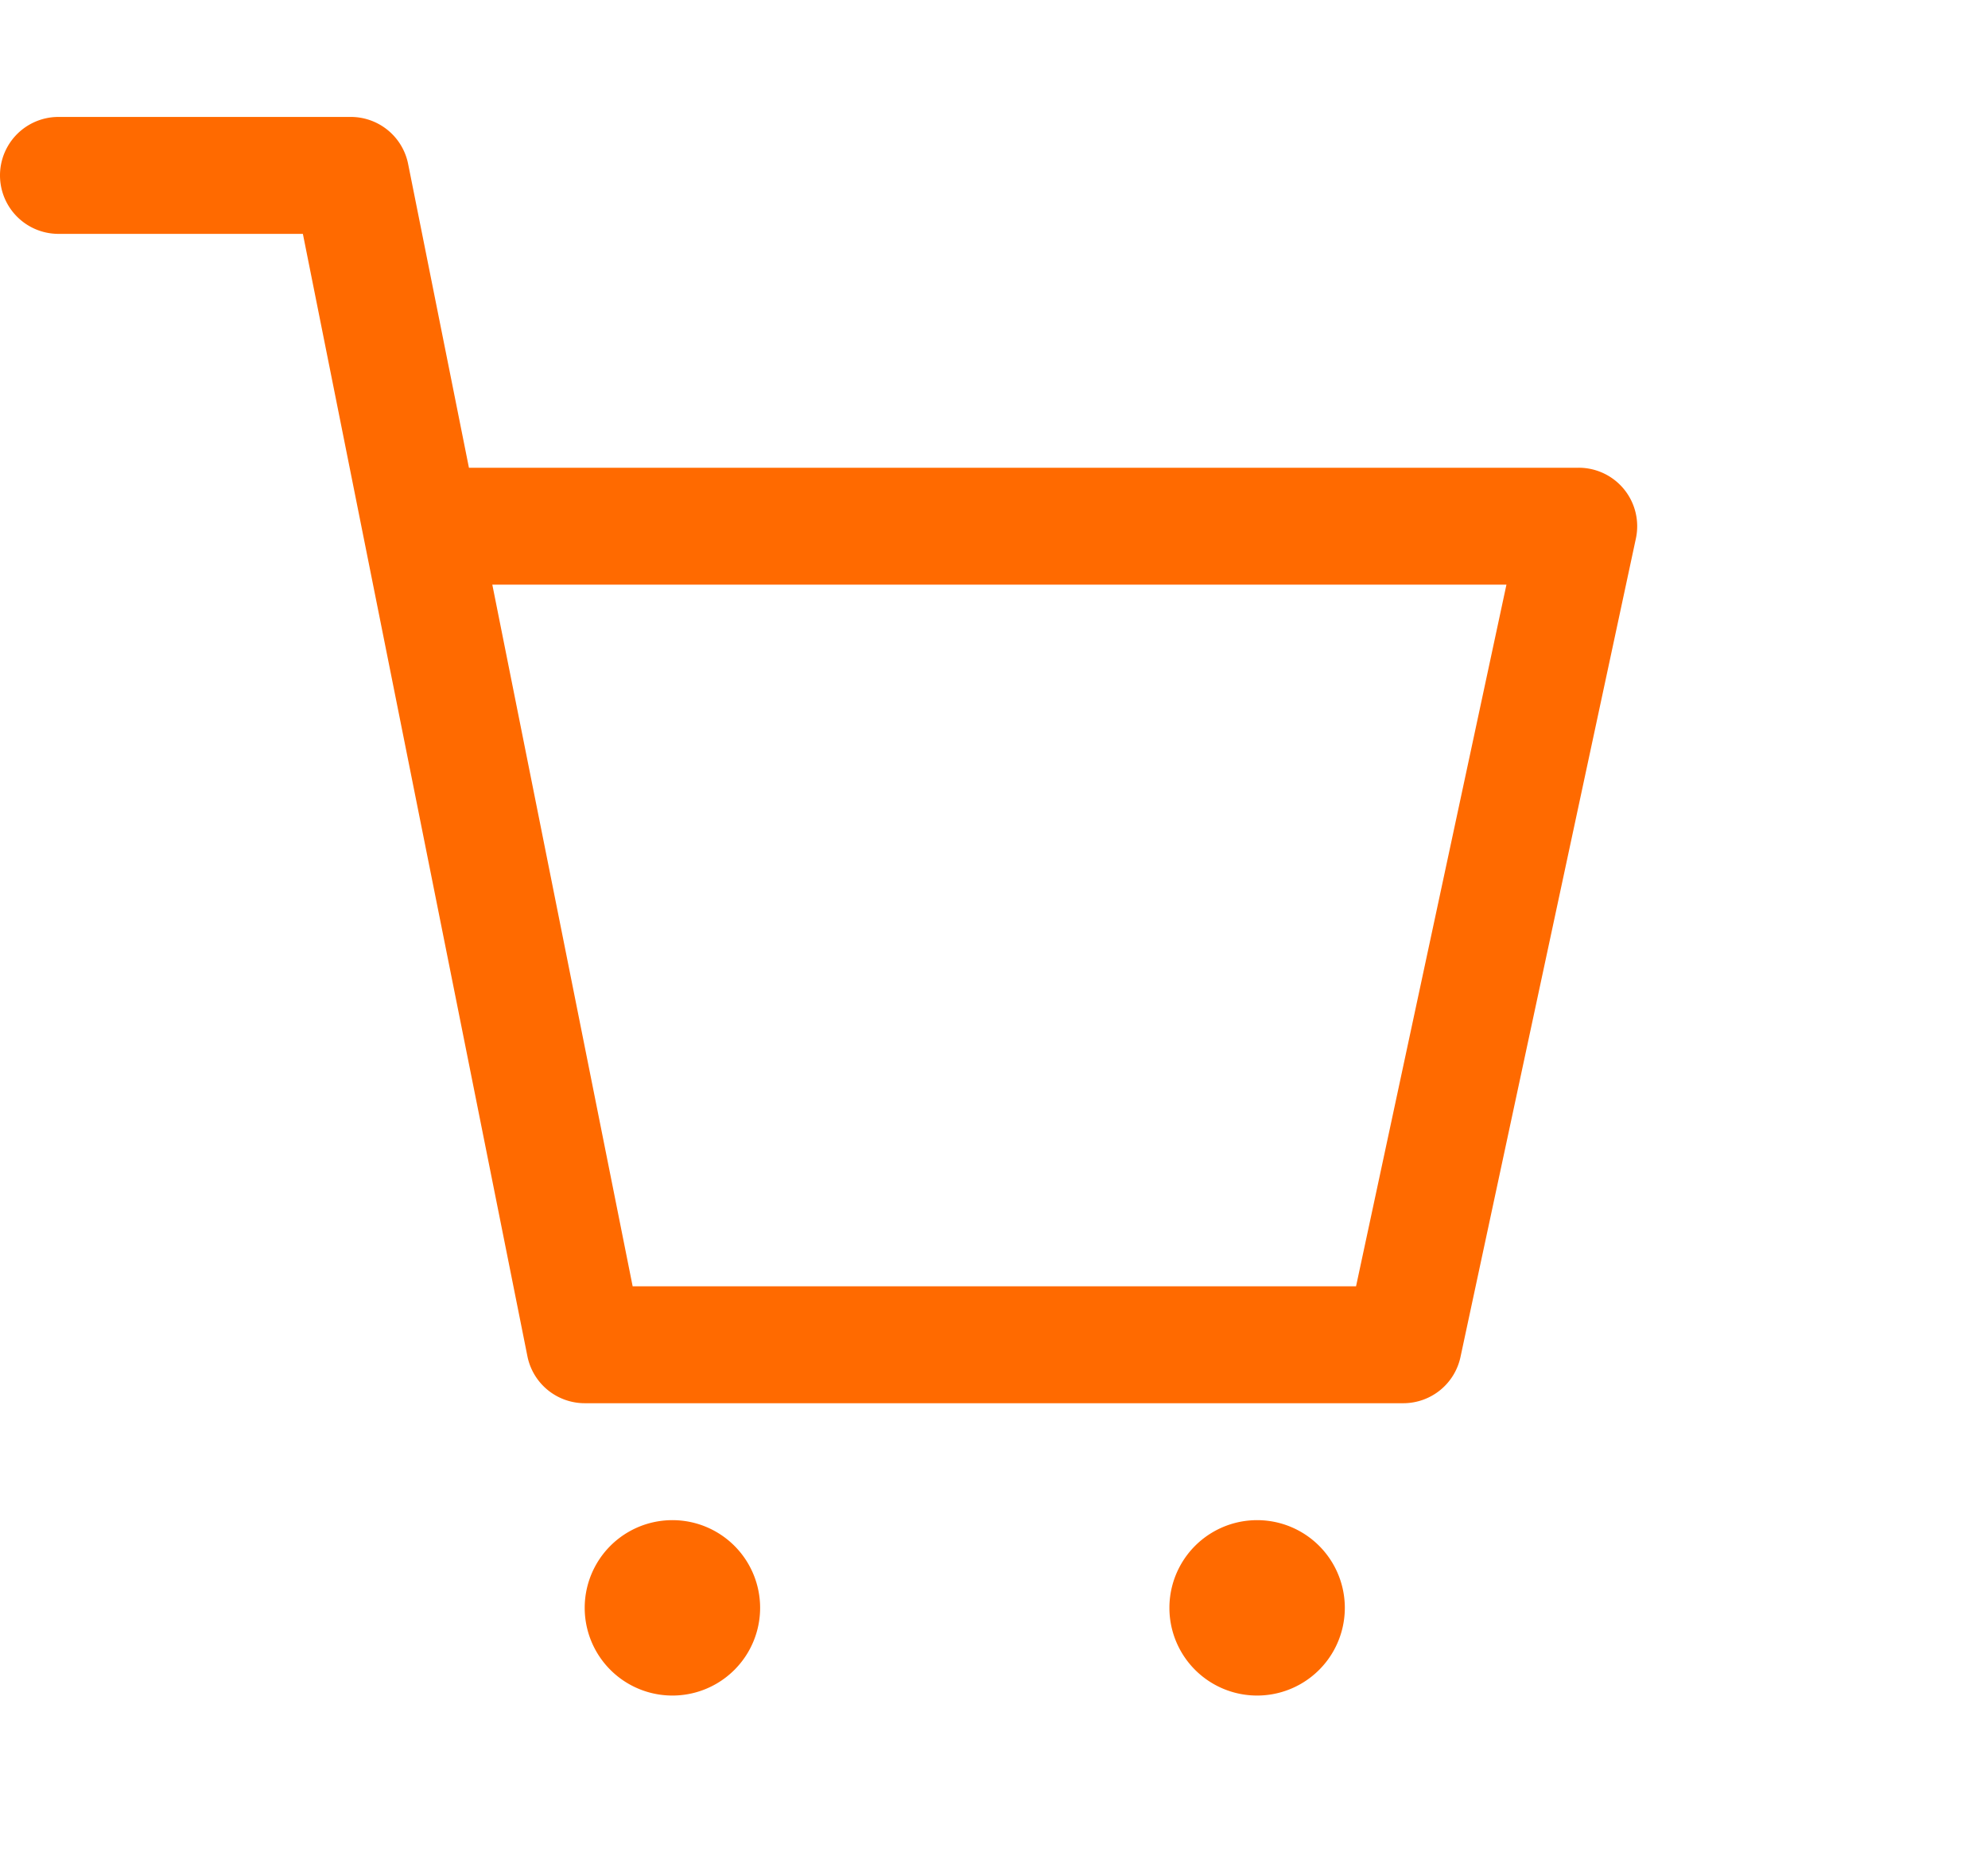 <?xml version="1.0" standalone="no"?><!DOCTYPE svg PUBLIC "-//W3C//DTD SVG 1.1//EN" "http://www.w3.org/Graphics/SVG/1.1/DTD/svg11.dtd"><svg t="1724134093046" class="icon" viewBox="0 0 1088 1024" version="1.1" xmlns="http://www.w3.org/2000/svg" p-id="5751" xmlns:xlink="http://www.w3.org/1999/xlink" width="212.5" height="200"><path d="M368 928a48 48 0 1 1 0-96 48 48 0 0 1 0 96z m320 0a48 48 0 1 1 0-96 48 48 0 0 1 0 96zM32 128a32 32 0 0 1 0-64H192a32 32 0 0 1 31.36 25.728L256.64 256h607.36a32 32 0 0 1 31.296 38.72l-96 448A32 32 0 0 1 768 768H320a32 32 0 0 1-31.36-25.728L165.76 128H32z m314.24 576h395.904l82.304-384H269.44l76.8 384z" fill="#ff6a00" p-id="5752"></path></svg>
